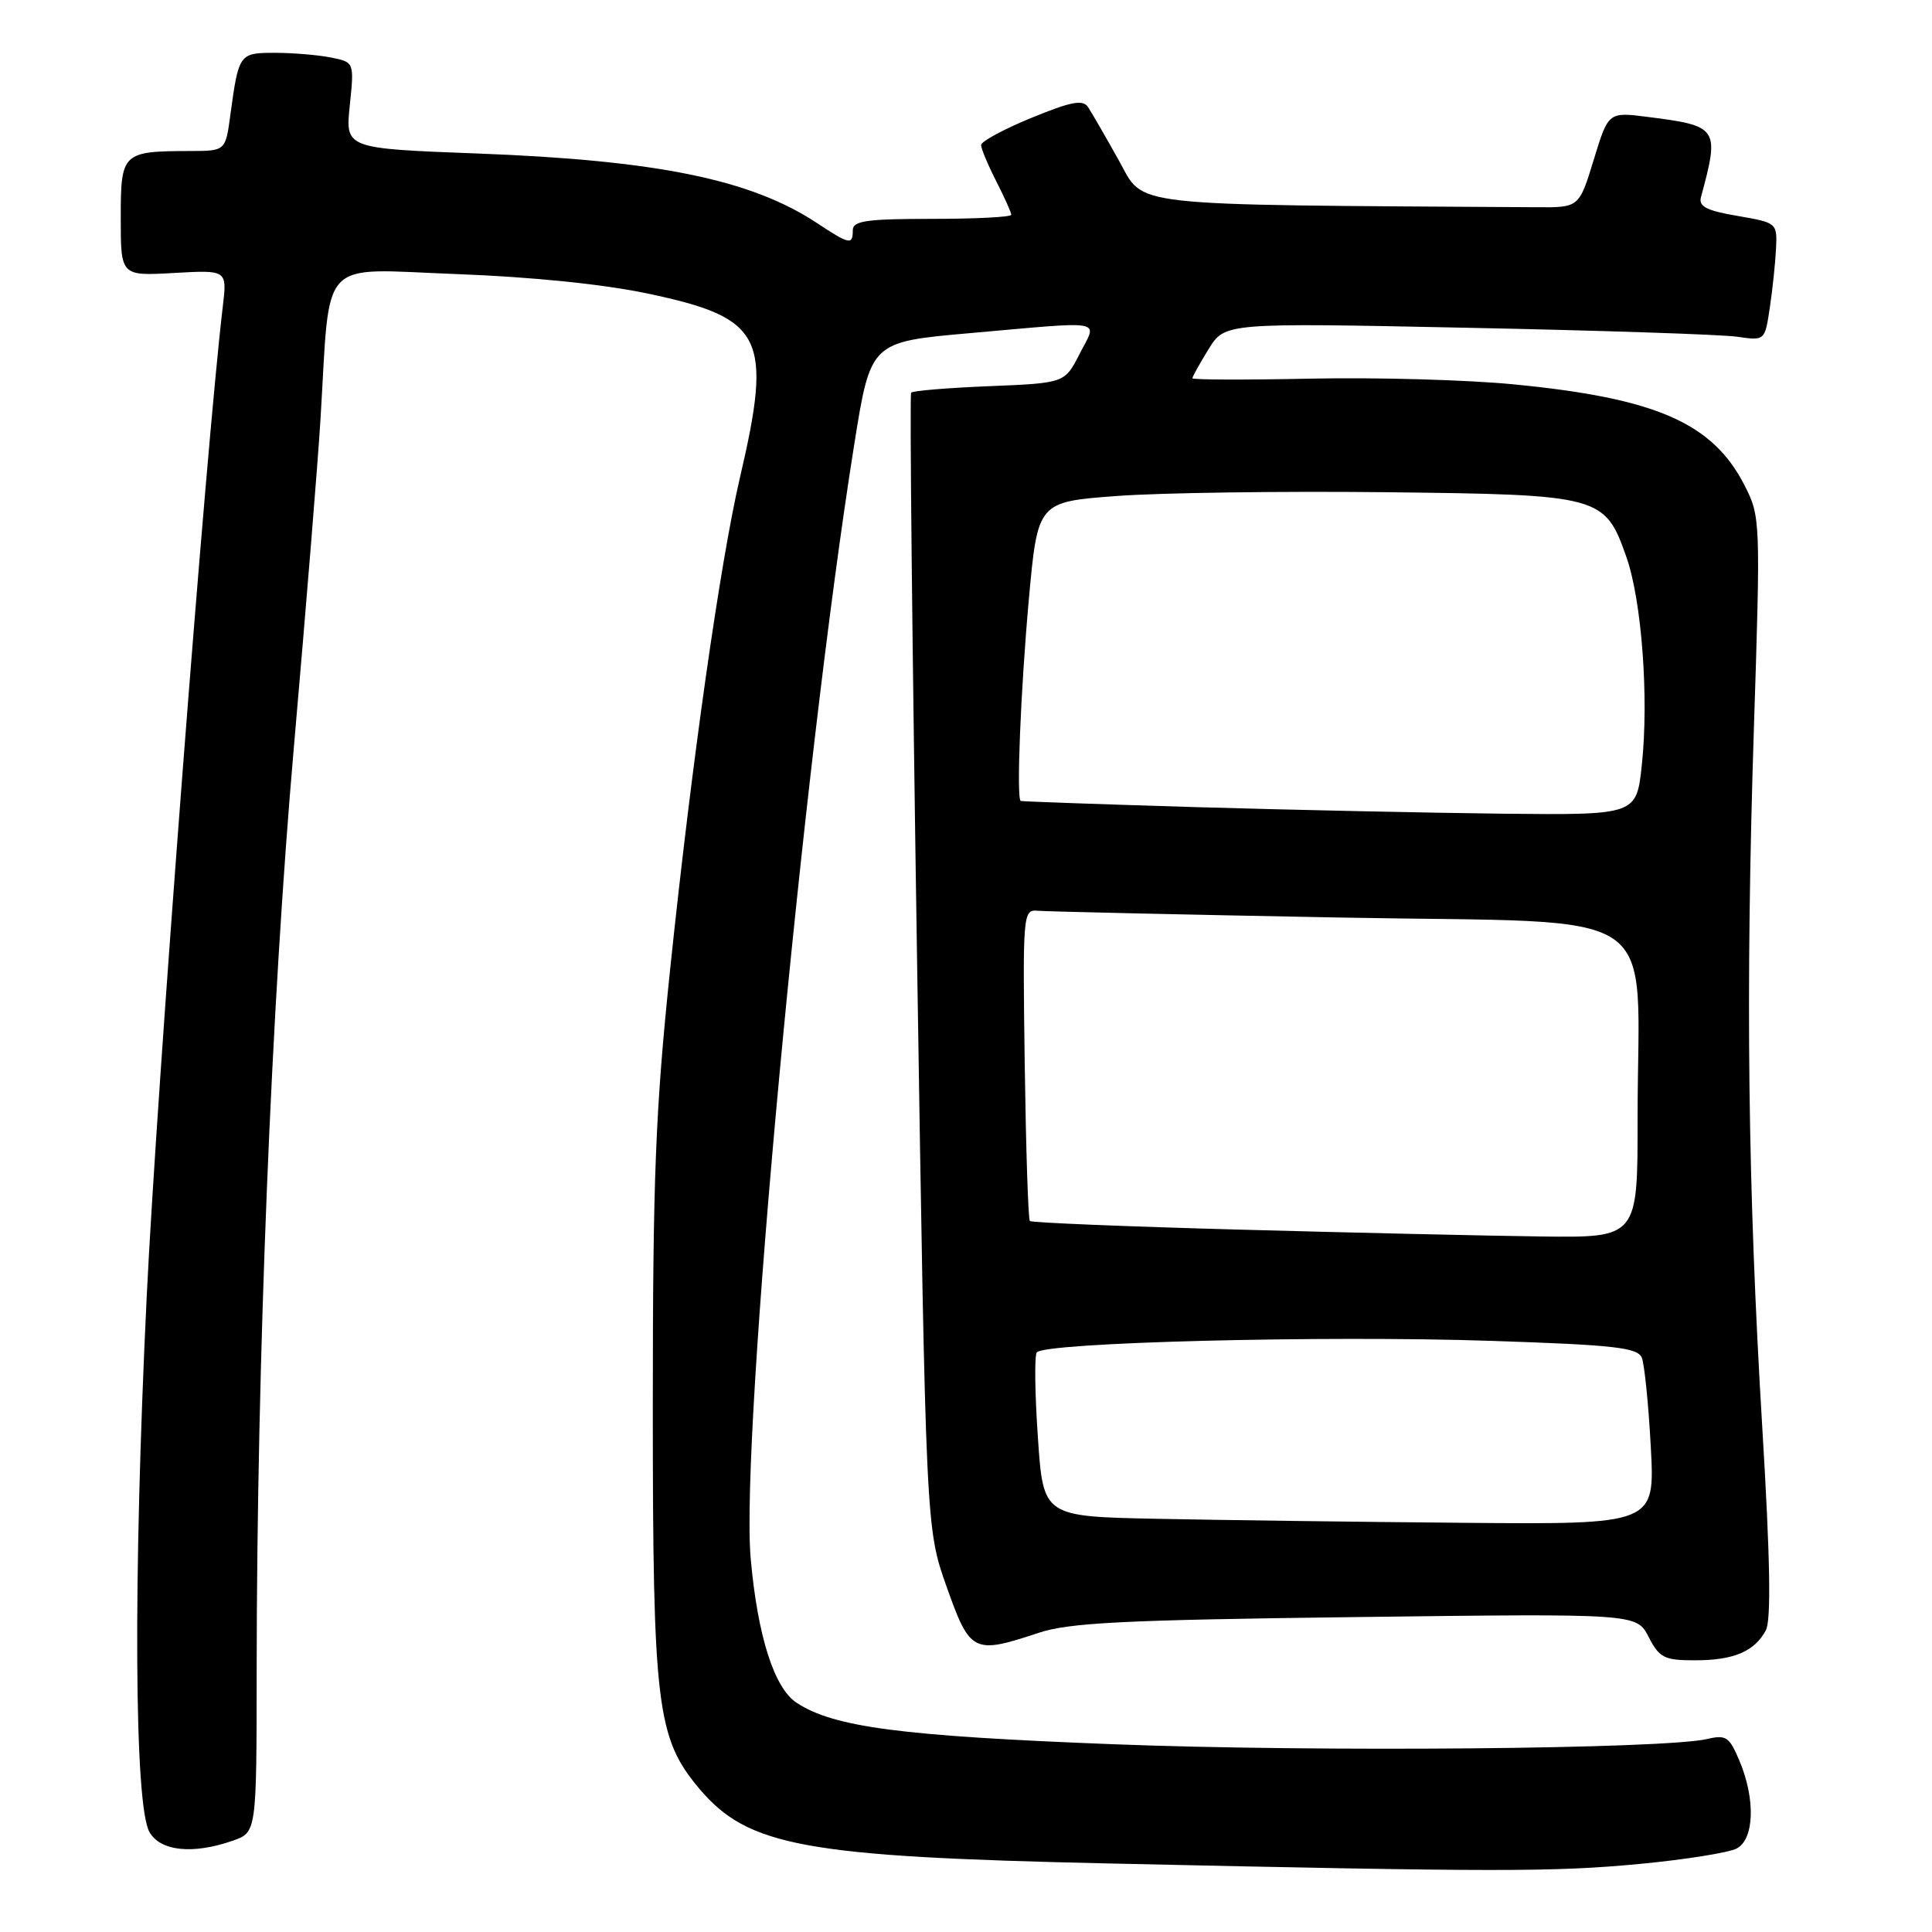 <?xml version="1.0" encoding="UTF-8" standalone="no"?>
<!DOCTYPE svg PUBLIC "-//W3C//DTD SVG 1.1//EN" "http://www.w3.org/Graphics/SVG/1.1/DTD/svg11.dtd" >
<svg xmlns="http://www.w3.org/2000/svg" xmlns:xlink="http://www.w3.org/1999/xlink" version="1.1" viewBox="0 0 256 256">
 <g >
 <path fill="currentColor"
d=" M 217.38 246.97 C 223.36 246.40 229.10 245.48 230.13 244.93 C 232.45 243.69 232.63 238.43 230.50 233.35 C 229.17 230.15 228.71 229.84 226.25 230.42 C 220.59 231.76 174.51 232.17 147.50 231.12 C 119.40 230.03 110.50 228.87 105.56 225.63 C 102.58 223.68 100.38 216.76 99.47 206.50 C 98.08 190.68 106.33 101.92 113.19 58.90 C 115.36 45.31 115.36 45.31 128.43 44.15 C 146.83 42.53 145.42 42.26 143.06 46.88 C 141.08 50.76 141.08 50.76 131.09 51.17 C 125.60 51.39 120.93 51.78 120.73 52.03 C 120.52 52.29 120.88 86.25 121.52 127.50 C 122.69 202.50 122.69 202.50 125.43 210.25 C 128.54 219.01 128.98 219.23 137.59 216.37 C 141.66 215.01 148.86 214.65 179.67 214.27 C 216.85 213.80 216.85 213.80 218.45 216.90 C 219.88 219.68 220.53 220.00 224.59 220.00 C 229.73 220.00 232.48 218.83 233.98 216.03 C 234.70 214.69 234.56 206.55 233.52 189.30 C 231.59 157.36 231.28 131.35 232.40 96.50 C 233.29 68.95 233.27 68.43 231.16 64.31 C 226.94 56.04 219.44 52.76 200.58 50.93 C 194.48 50.33 182.41 49.99 173.75 50.17 C 165.09 50.35 158.00 50.33 158.00 50.12 C 158.00 49.91 158.97 48.17 160.15 46.25 C 162.31 42.77 162.31 42.77 194.40 43.43 C 212.06 43.79 228.15 44.32 230.18 44.62 C 233.85 45.15 233.85 45.15 234.50 40.83 C 234.86 38.45 235.23 34.93 235.33 33.01 C 235.50 29.54 235.46 29.51 230.23 28.61 C 226.11 27.91 225.05 27.36 225.39 26.11 C 227.87 16.93 227.70 16.68 218.31 15.49 C 213.12 14.83 213.12 14.83 211.18 21.16 C 209.24 27.50 209.24 27.50 203.62 27.46 C 148.34 27.11 151.74 27.49 148.25 21.25 C 146.48 18.09 144.65 14.91 144.17 14.19 C 143.49 13.16 141.94 13.45 136.66 15.62 C 133.00 17.12 130.00 18.74 130.00 19.22 C 130.00 19.69 130.90 21.84 132.00 24.00 C 133.10 26.16 134.00 28.16 134.00 28.46 C 134.00 28.76 129.28 29.00 123.50 29.00 C 114.83 29.00 113.00 29.26 113.00 30.50 C 113.00 32.50 112.59 32.42 108.23 29.54 C 99.50 23.78 87.08 21.24 63.28 20.34 C 45.75 19.68 45.75 19.68 46.35 13.96 C 46.94 8.24 46.94 8.24 43.85 7.62 C 42.14 7.28 38.81 7.00 36.44 7.00 C 31.70 7.00 31.63 7.09 30.52 15.25 C 29.88 20.00 29.88 20.00 25.19 20.01 C 16.18 20.04 16.00 20.21 16.00 28.90 C 16.00 36.57 16.00 36.57 23.05 36.17 C 30.10 35.77 30.10 35.77 29.52 40.63 C 27.31 59.15 20.76 144.40 19.43 171.99 C 17.63 209.33 17.79 239.17 19.80 242.75 C 21.24 245.30 25.56 245.75 30.85 243.90 C 34.00 242.80 34.00 242.80 34.01 221.15 C 34.04 180.31 35.94 133.35 38.94 99.00 C 40.55 80.57 42.14 61.00 42.47 55.50 C 43.79 33.74 42.03 35.63 60.36 36.31 C 70.51 36.69 80.00 37.66 85.94 38.92 C 101.16 42.15 102.40 44.64 98.04 63.31 C 95.41 74.62 91.65 101.09 88.79 128.50 C 86.85 147.12 86.50 156.02 86.50 186.50 C 86.50 225.99 87.03 230.31 92.63 236.97 C 99.10 244.67 106.57 246.03 147.00 246.92 C 198.61 248.06 205.85 248.06 217.38 246.97 Z  M 153.37 201.25 C 138.24 200.95 138.24 200.95 137.53 190.53 C 137.13 184.80 137.06 179.71 137.37 179.21 C 138.19 177.88 175.46 176.93 197.57 177.67 C 213.93 178.21 217.01 178.56 217.55 179.91 C 217.90 180.78 218.44 186.11 218.74 191.75 C 219.29 202.00 219.29 202.00 193.89 201.78 C 179.93 201.66 161.69 201.42 153.37 201.25 Z  M 164.18 162.93 C 149.15 162.52 136.67 162.01 136.46 161.79 C 136.24 161.57 135.94 152.19 135.78 140.95 C 135.51 121.02 135.55 120.50 137.50 120.68 C 138.60 120.78 156.66 121.19 177.63 121.58 C 221.48 122.41 216.98 119.35 216.99 148.25 C 217.00 164.00 217.00 164.00 204.25 163.84 C 197.24 163.75 179.20 163.34 164.18 162.93 Z  M 158.50 106.95 C 145.85 106.57 135.39 106.20 135.25 106.13 C 134.66 105.82 135.24 91.51 136.32 79.50 C 137.50 66.50 137.50 66.50 148.00 65.72 C 153.78 65.29 169.75 65.07 183.50 65.22 C 212.16 65.54 212.64 65.67 215.51 73.82 C 217.54 79.60 218.50 92.50 217.55 101.36 C 216.84 108.00 216.84 108.00 199.17 107.82 C 189.45 107.71 171.15 107.32 158.50 106.95 Z "/>
</g>
</svg>